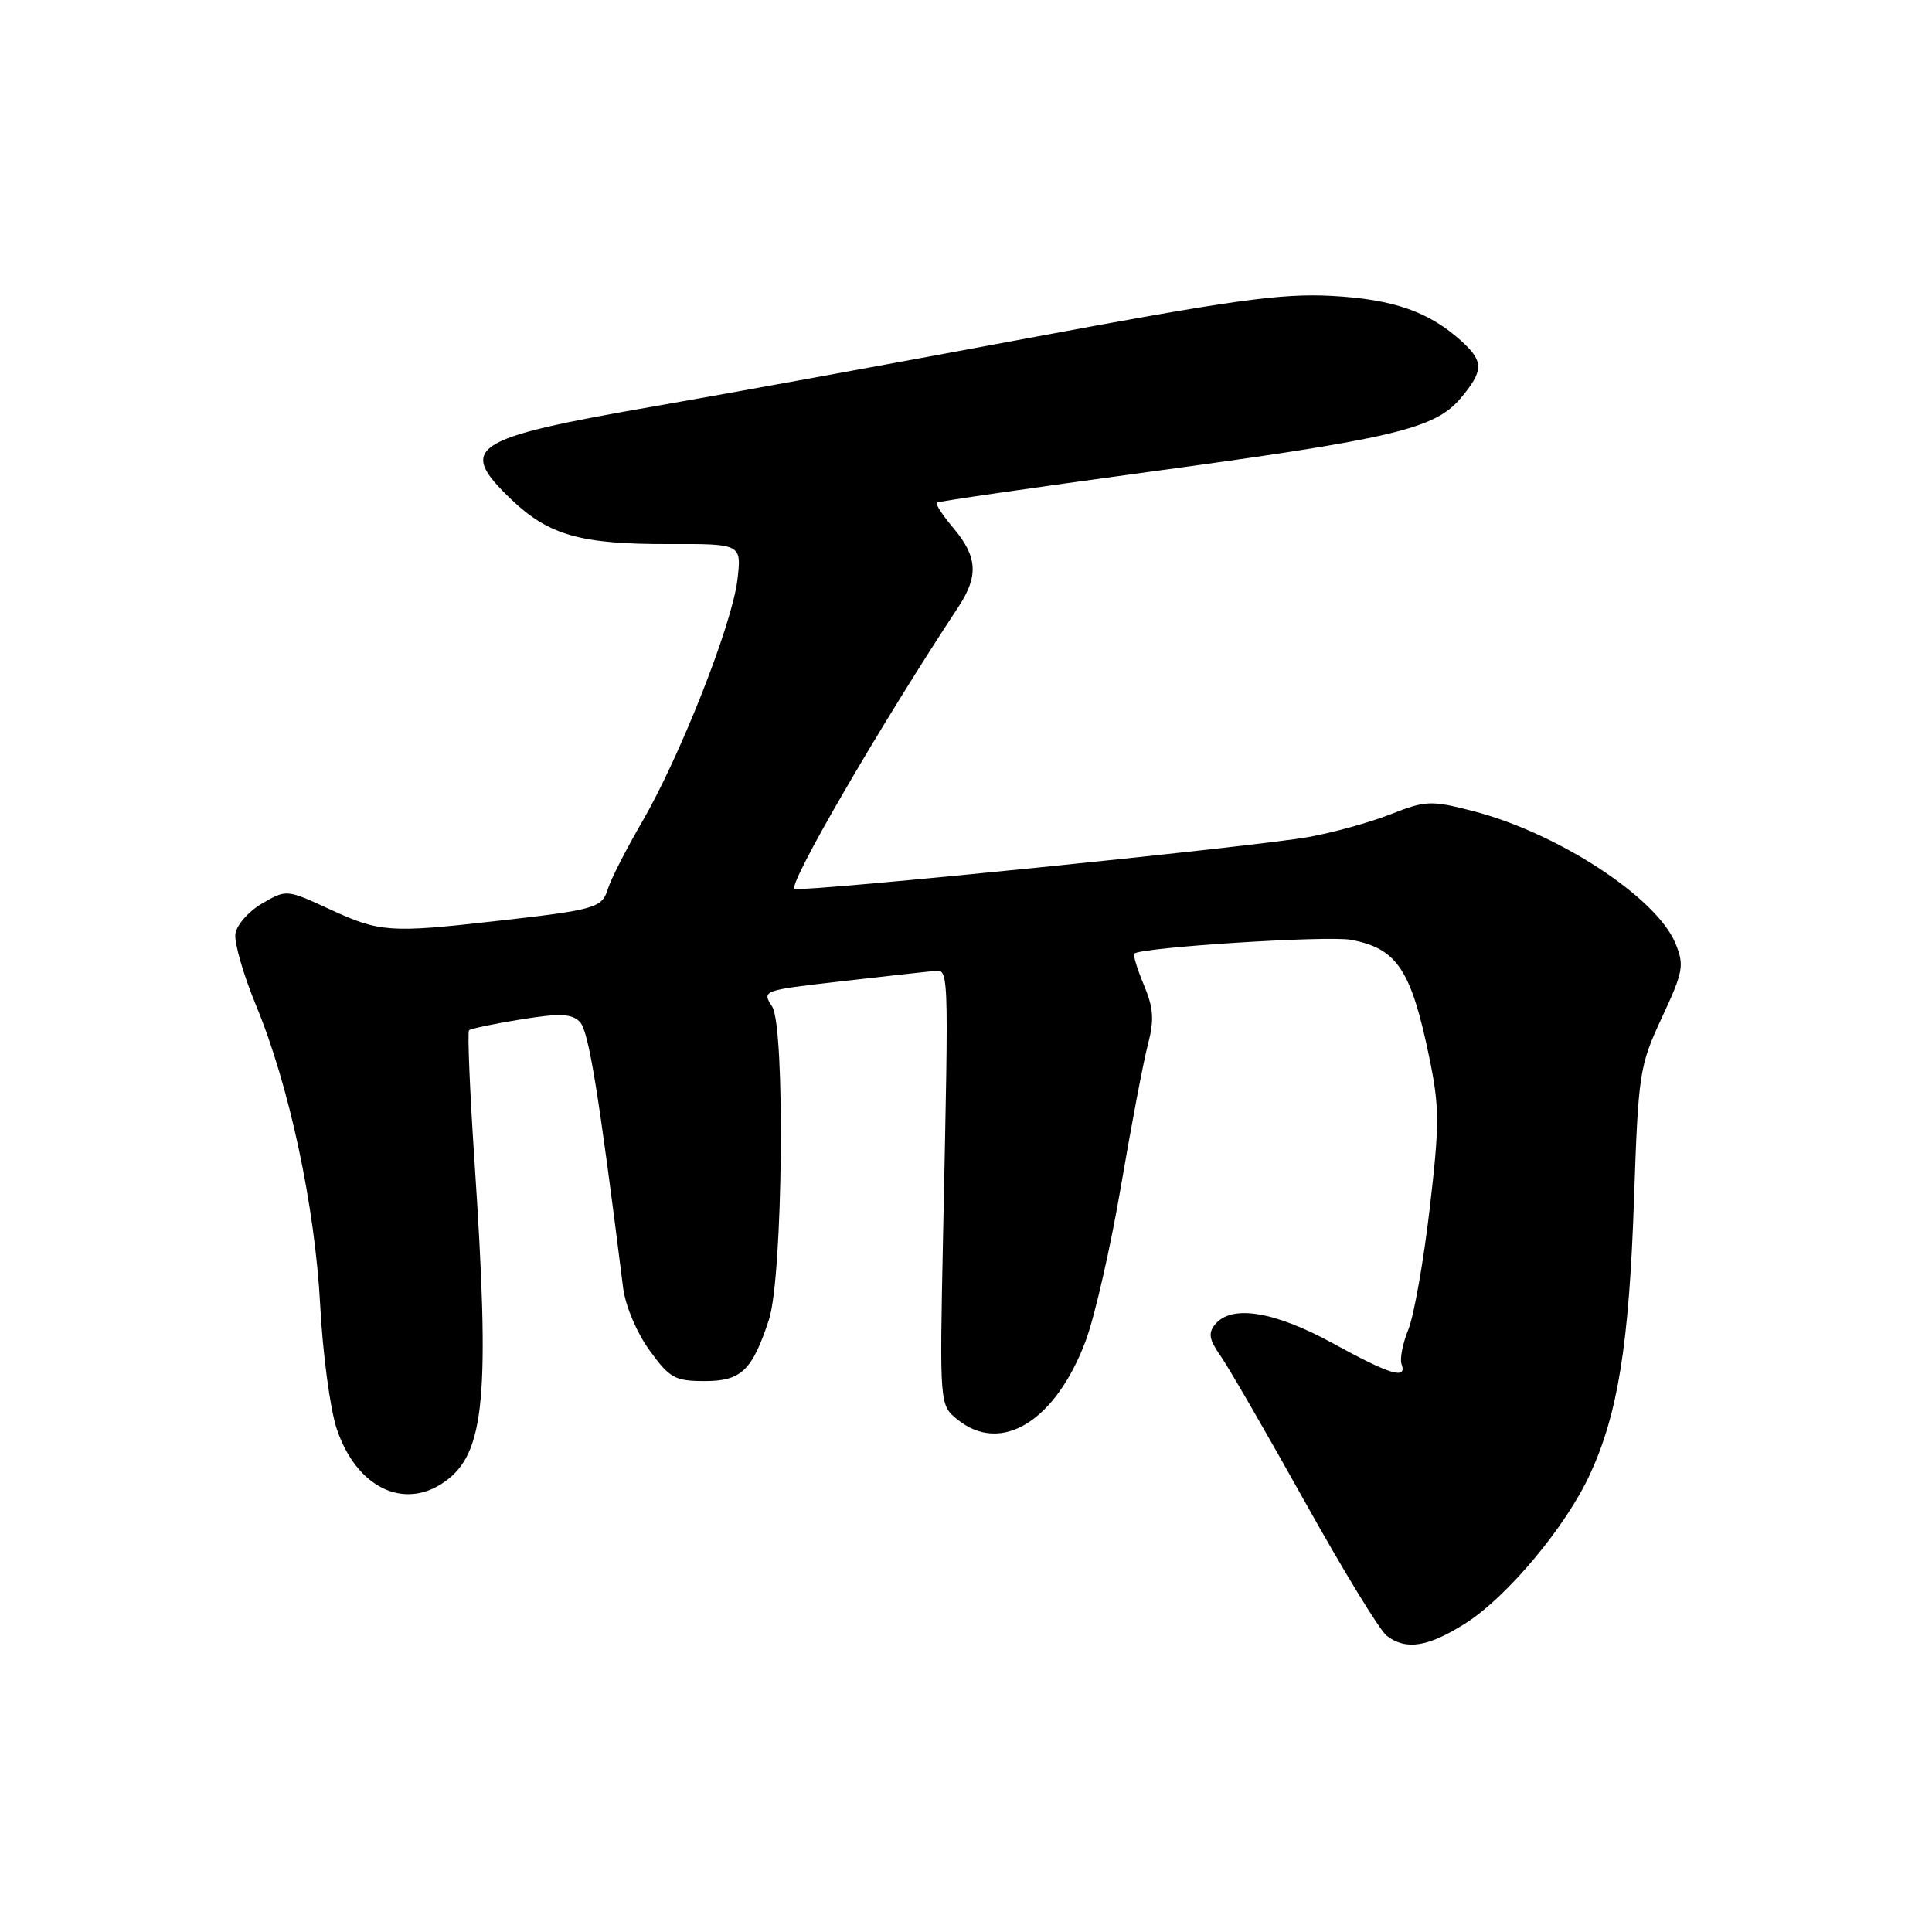 <?xml version="1.0" encoding="UTF-8" standalone="no"?>
<!DOCTYPE svg PUBLIC "-//W3C//DTD SVG 1.1//EN" "http://www.w3.org/Graphics/SVG/1.1/DTD/svg11.dtd" >
<svg xmlns="http://www.w3.org/2000/svg" xmlns:xlink="http://www.w3.org/1999/xlink" version="1.1" viewBox="0 0 256 256">
 <g >
 <path fill="currentColor"
d=" M 194.15 215.12 C 199.71 211.60 207.48 202.30 210.69 195.33 C 214.38 187.33 215.86 178.09 216.51 159.04 C 217.09 142.13 217.22 141.26 220.21 134.83 C 223.06 128.71 223.20 127.90 221.99 124.97 C 219.46 118.88 206.34 110.33 195.10 107.45 C 189.59 106.04 188.91 106.07 184.25 107.90 C 181.51 108.98 176.63 110.33 173.39 110.91 C 165.98 112.23 107.09 118.17 105.30 117.79 C 104.18 117.55 116.62 96.13 126.98 80.44 C 129.68 76.35 129.53 73.78 126.38 70.03 C 124.93 68.32 123.92 66.78 124.13 66.60 C 124.33 66.43 136.88 64.62 152.00 62.56 C 184.55 58.15 190.11 56.84 193.53 52.78 C 196.58 49.16 196.62 47.91 193.75 45.29 C 189.41 41.32 184.69 39.66 176.50 39.21 C 169.76 38.85 163.39 39.73 136.00 44.85 C 118.12 48.19 95.83 52.26 86.47 53.88 C 62.34 58.08 60.53 59.27 67.75 66.18 C 72.71 70.92 76.94 72.12 88.58 72.09 C 98.27 72.06 98.27 72.06 97.71 76.84 C 97.00 82.76 90.14 100.19 85.06 108.94 C 82.96 112.55 80.94 116.51 80.56 117.75 C 79.76 120.33 79.00 120.55 65.50 122.07 C 51.69 123.63 50.28 123.53 43.73 120.50 C 37.97 117.84 37.96 117.84 34.73 119.72 C 32.95 120.75 31.36 122.56 31.19 123.73 C 31.02 124.90 32.25 129.15 33.91 133.18 C 38.32 143.81 41.73 159.76 42.43 173.00 C 42.76 179.32 43.74 186.63 44.59 189.24 C 47.16 197.04 53.45 200.18 58.88 196.37 C 64.27 192.60 64.96 185.19 62.87 153.84 C 62.25 144.53 61.93 136.74 62.15 136.52 C 62.37 136.30 65.46 135.65 69.01 135.08 C 74.18 134.24 75.74 134.31 76.82 135.39 C 78.00 136.57 79.29 144.50 82.57 170.67 C 82.87 173.03 84.38 176.61 86.06 178.92 C 88.74 182.62 89.42 183.00 93.39 183.00 C 98.22 183.00 99.68 181.60 101.89 174.86 C 103.74 169.23 104.07 136.06 102.31 133.37 C 100.94 131.26 101.05 131.22 111.21 130.06 C 116.87 129.41 122.40 128.79 123.50 128.69 C 125.80 128.47 125.73 126.68 124.96 163.84 C 124.50 186.18 124.50 186.18 126.86 188.09 C 132.65 192.78 139.87 188.34 143.87 177.64 C 145.07 174.42 147.17 165.20 148.54 157.14 C 149.91 149.09 151.51 140.66 152.10 138.42 C 152.96 135.14 152.85 133.58 151.57 130.51 C 150.69 128.41 150.12 126.54 150.30 126.36 C 151.14 125.53 175.89 123.95 179.00 124.53 C 185.10 125.66 186.98 128.48 189.37 140.03 C 190.75 146.70 190.76 148.85 189.44 160.17 C 188.63 167.13 187.36 174.33 186.61 176.17 C 185.87 178.00 185.46 180.06 185.71 180.75 C 186.48 182.85 184.22 182.17 176.62 178.00 C 168.89 173.76 163.21 172.84 161.03 175.46 C 160.06 176.64 160.20 177.48 161.76 179.71 C 162.83 181.25 167.85 189.93 172.91 199.00 C 177.97 208.07 182.84 216.06 183.75 216.75 C 186.30 218.70 189.22 218.24 194.15 215.12 Z "/>
</g>
</svg>